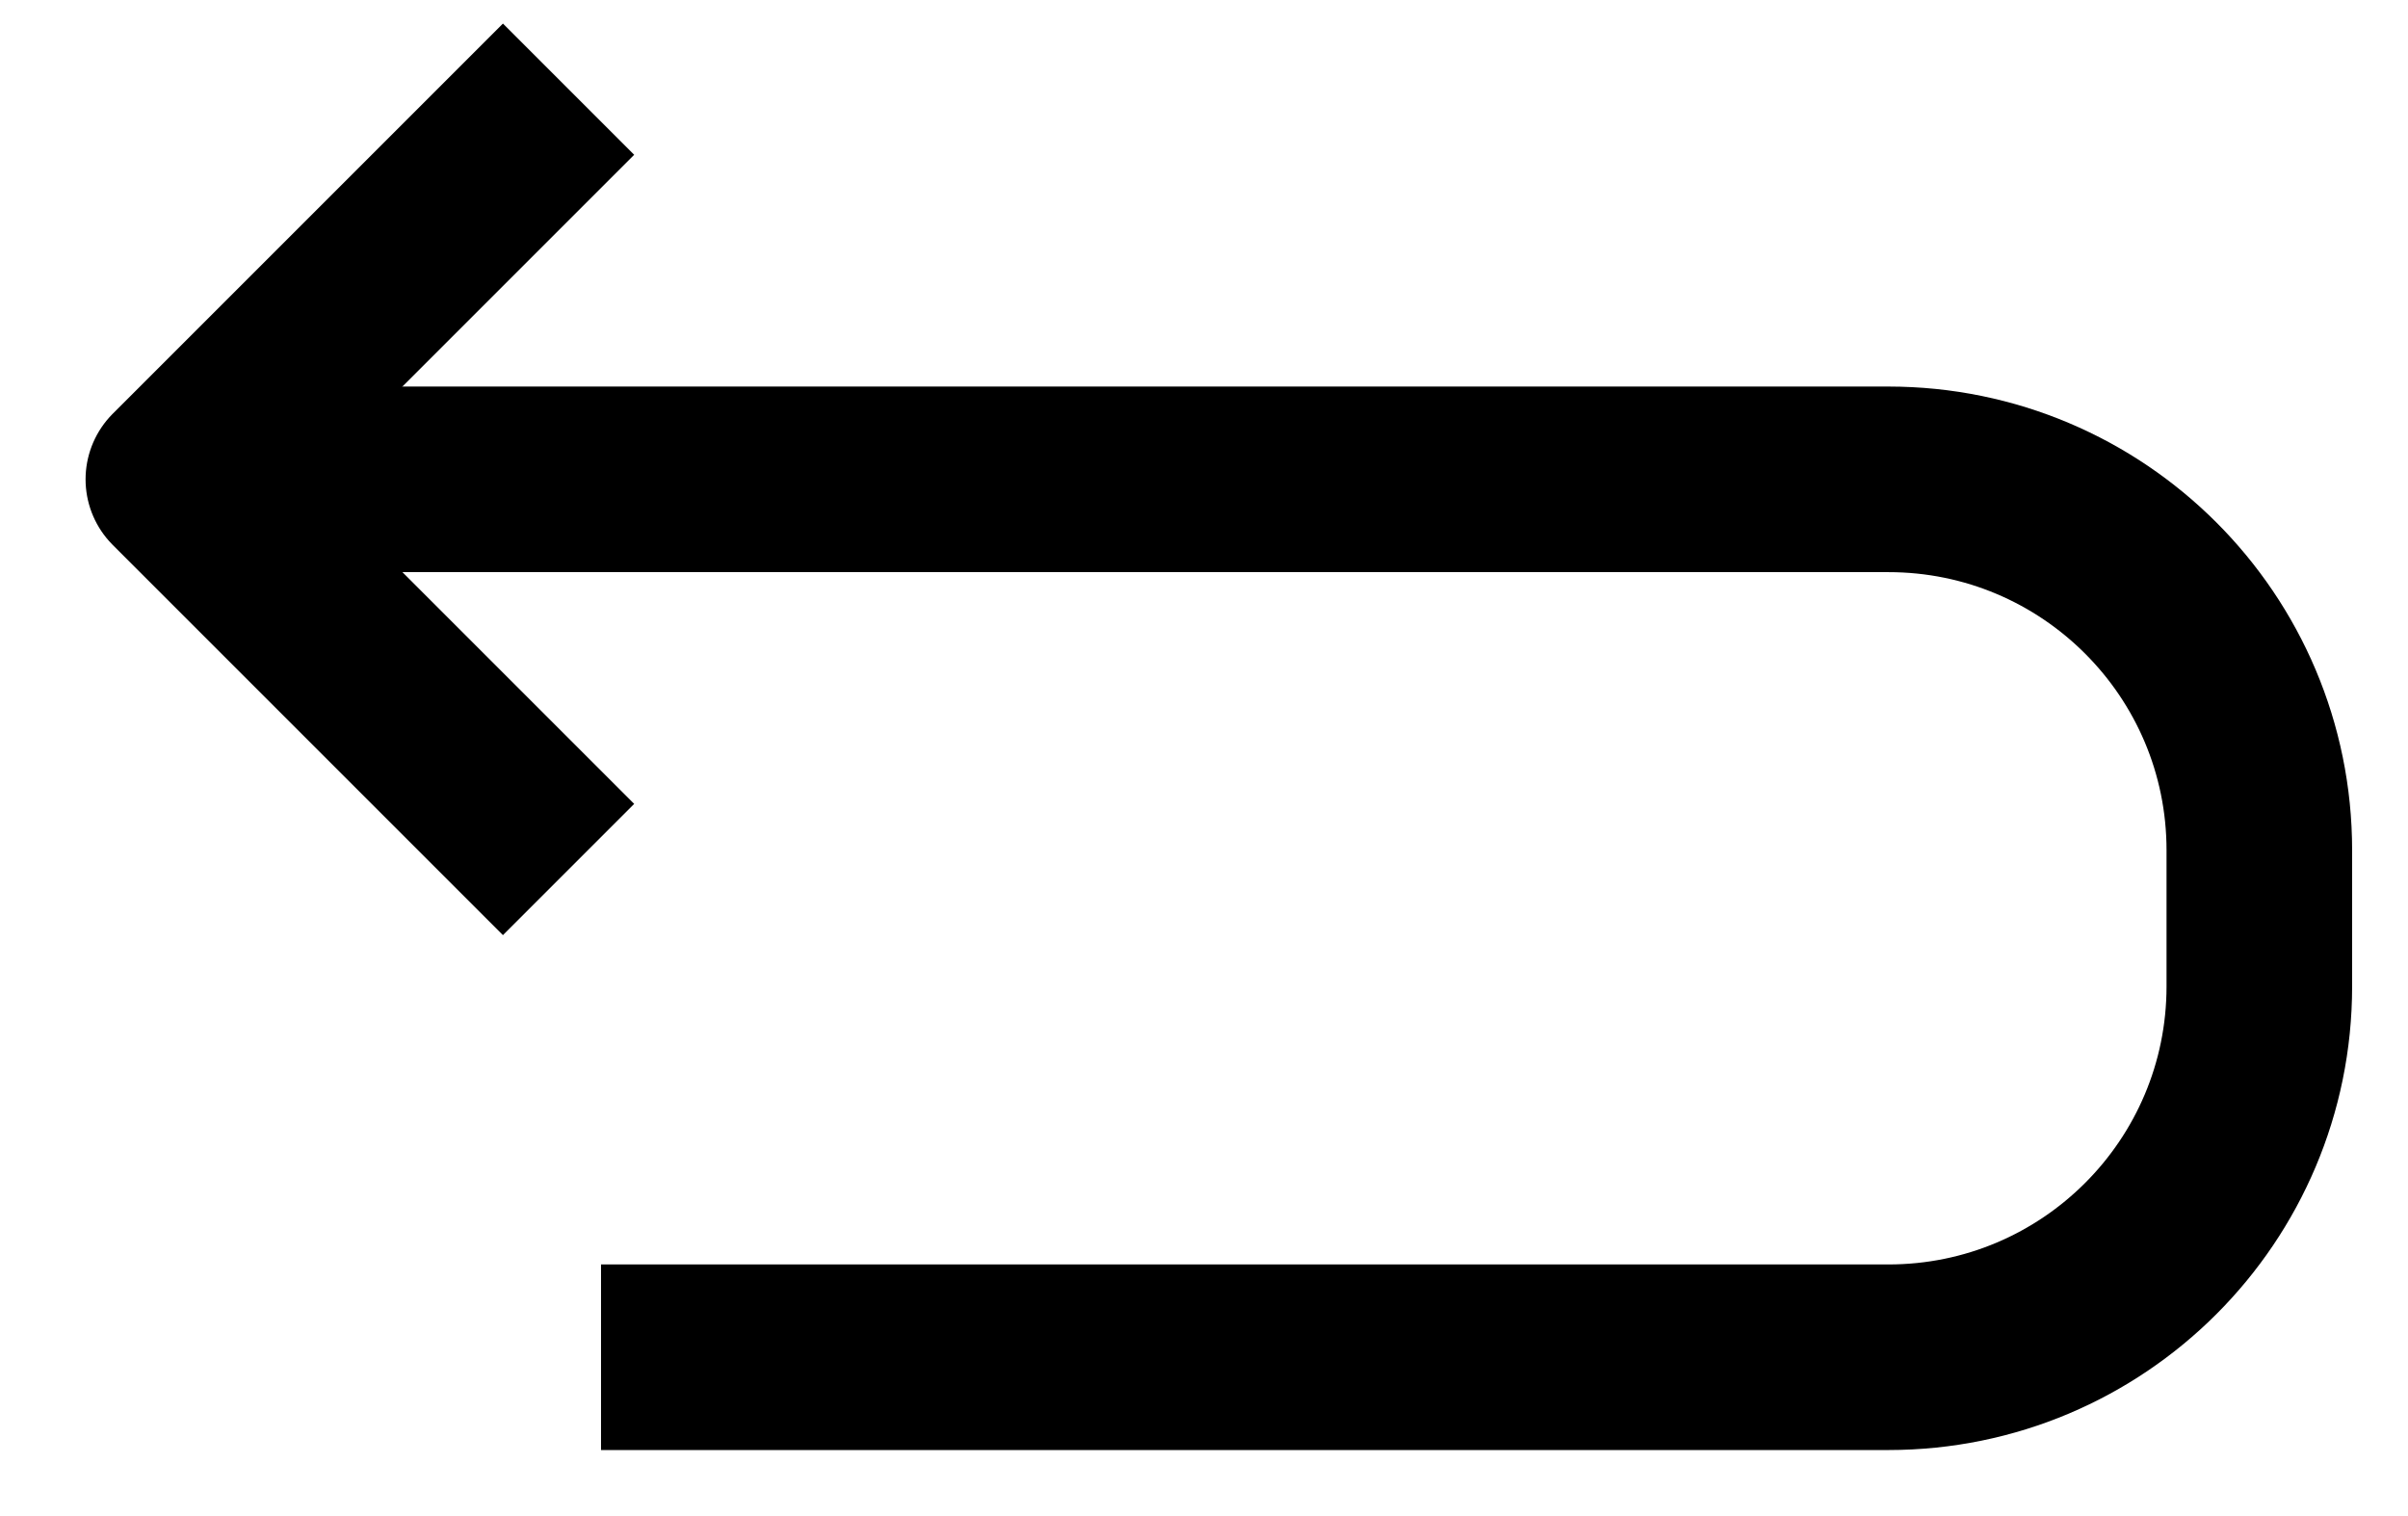 <svg width="27" height="17" viewBox="0 0 27 17" fill="none" xmlns="http://www.w3.org/2000/svg">
<path d="M2.729 5.375L21.174 5.375C23.471 5.375 25.333 7.237 25.333 9.534L25.333 11.06C25.333 13.357 23.471 15.219 21.174 15.219L6.739 15.219" stroke="black" stroke-width="2.081" stroke-linejoin="round"/>
<path d="M6.375 1C4.666 2.709 3.709 3.666 2 5.375L6.375 9.75" stroke="black" stroke-width="2.081" stroke-linejoin="round"/>
</svg>
